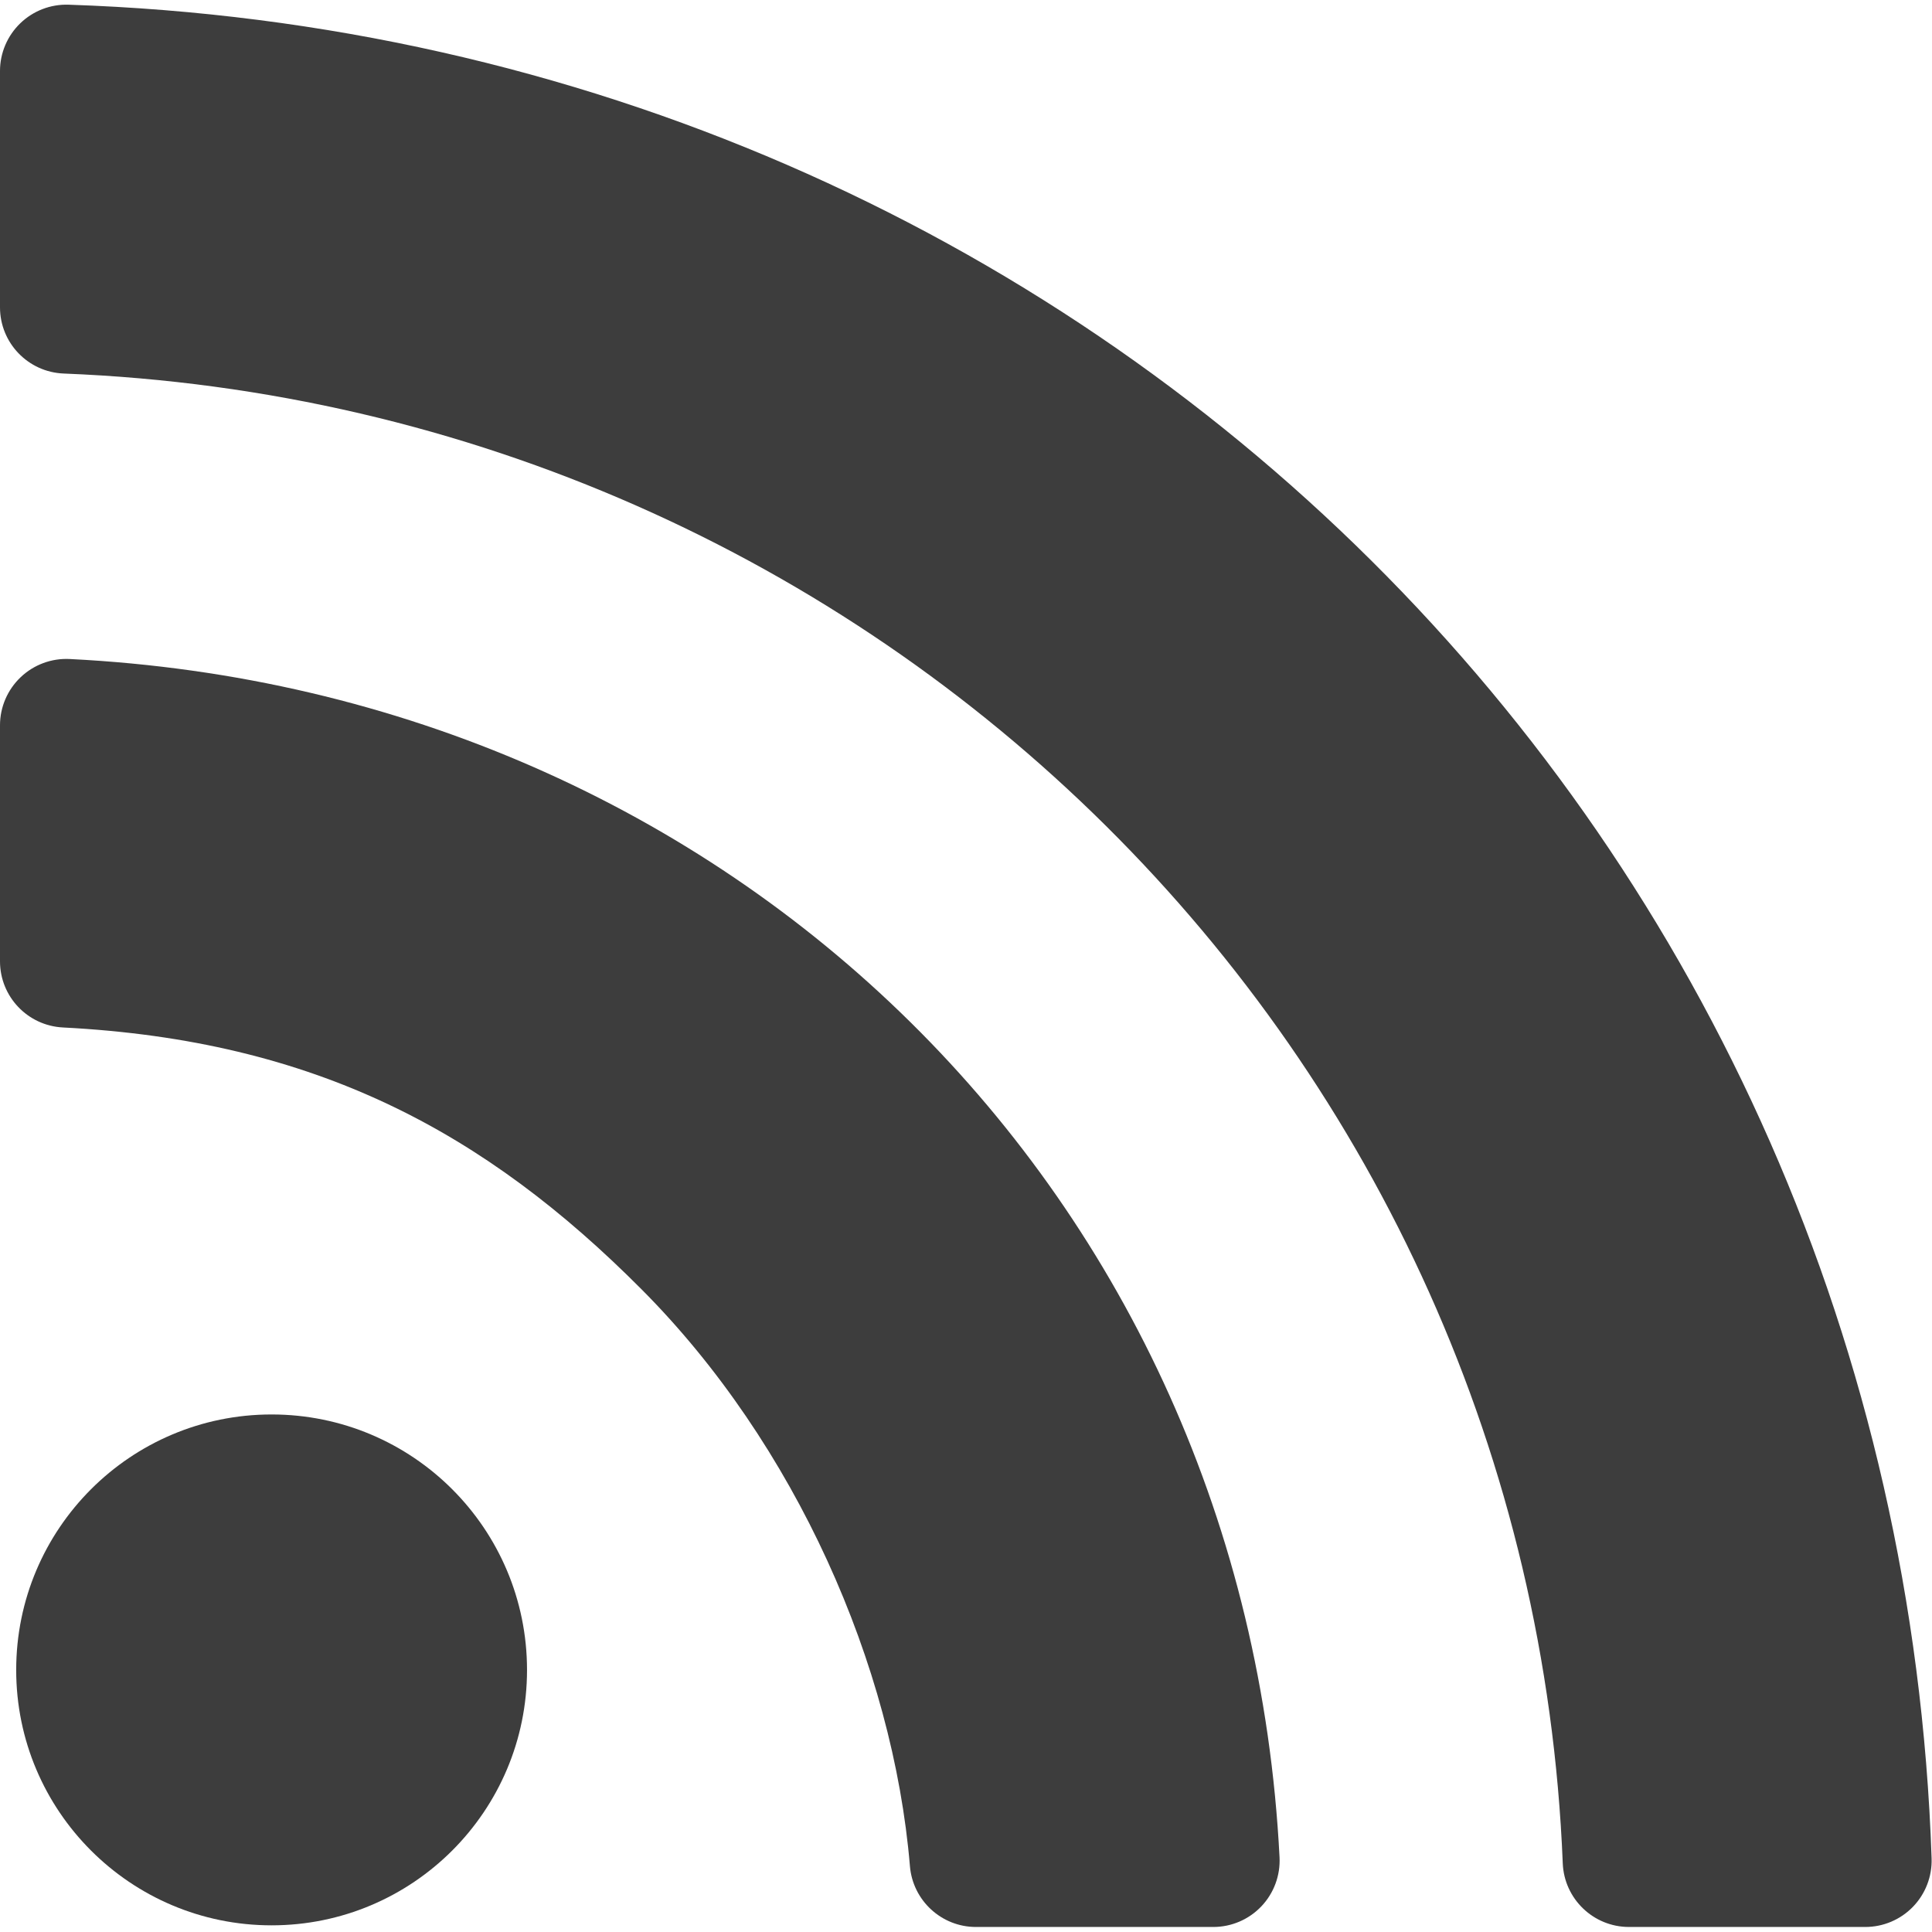 <?xml version="1.0" encoding="UTF-8" standalone="no"?><!DOCTYPE svg PUBLIC "-//W3C//DTD SVG 1.1//EN" "http://www.w3.org/Graphics/SVG/1.1/DTD/svg11.dtd"><svg width="100%" height="100%" viewBox="0 0 1923 1923" version="1.1" xmlns="http://www.w3.org/2000/svg" xmlns:xlink="http://www.w3.org/1999/xlink" xml:space="preserve" style="fill-rule:evenodd;clip-rule:evenodd;stroke-linejoin:round;stroke-miterlimit:1.414;"><g id="rss"><path id="circle" d="M524.567,1662.2c0,140.346 -113.784,254.163 -254.259,254.163c-140.35,0 -254.191,-113.817 -254.191,-254.163c0,-140.537 113.841,-254.325 254.191,-254.325c140.475,0 254.259,113.783 254.259,254.325Z" style="fill:#3d3d3d;fill-rule:nonzero;"/><path d="M0,956.817c0,35.171 27.525,64.079 62.65,65.87c251.325,12.817 420.354,104.296 576.033,260.759c152.984,153.6 250.296,373.996 267.009,574.037c2.858,34.175 31.412,60.517 65.708,60.517l236.254,0c18.1,0 35.409,-7.433 47.867,-20.563c12.467,-13.124 18.979,-30.795 18.054,-48.87c-33.642,-658.967 -544.454,-1159.72 -1204.22,-1192.62c-18.058,-0.905 -35.683,5.645 -48.787,18.1c-13.1,12.454 -20.567,29.741 -20.567,47.821l0,234.954Z" style="fill:#3d3d3d;fill-rule:nonzero;"/><path d="M0,305.879c0,35.459 27.971,64.509 63.4,65.913c809.208,32.012 1459.65,674.158 1492.08,1482.83c1.417,35.379 30.5,63.367 65.908,63.367l235.238,0c17.904,0 35.033,-7.267 47.471,-20.142c12.437,-12.875 19.104,-30.242 18.504,-48.133c-34.342,-1018.83 -834.996,-1811.09 -1854.35,-1845.04c-17.879,-0.596 -35.229,6.092 -48.092,18.529c-12.862,12.429 -20.158,29.554 -20.158,47.442l0,235.237Z" style="fill:#3d3d3d;fill-rule:nonzero;"/></g></svg>